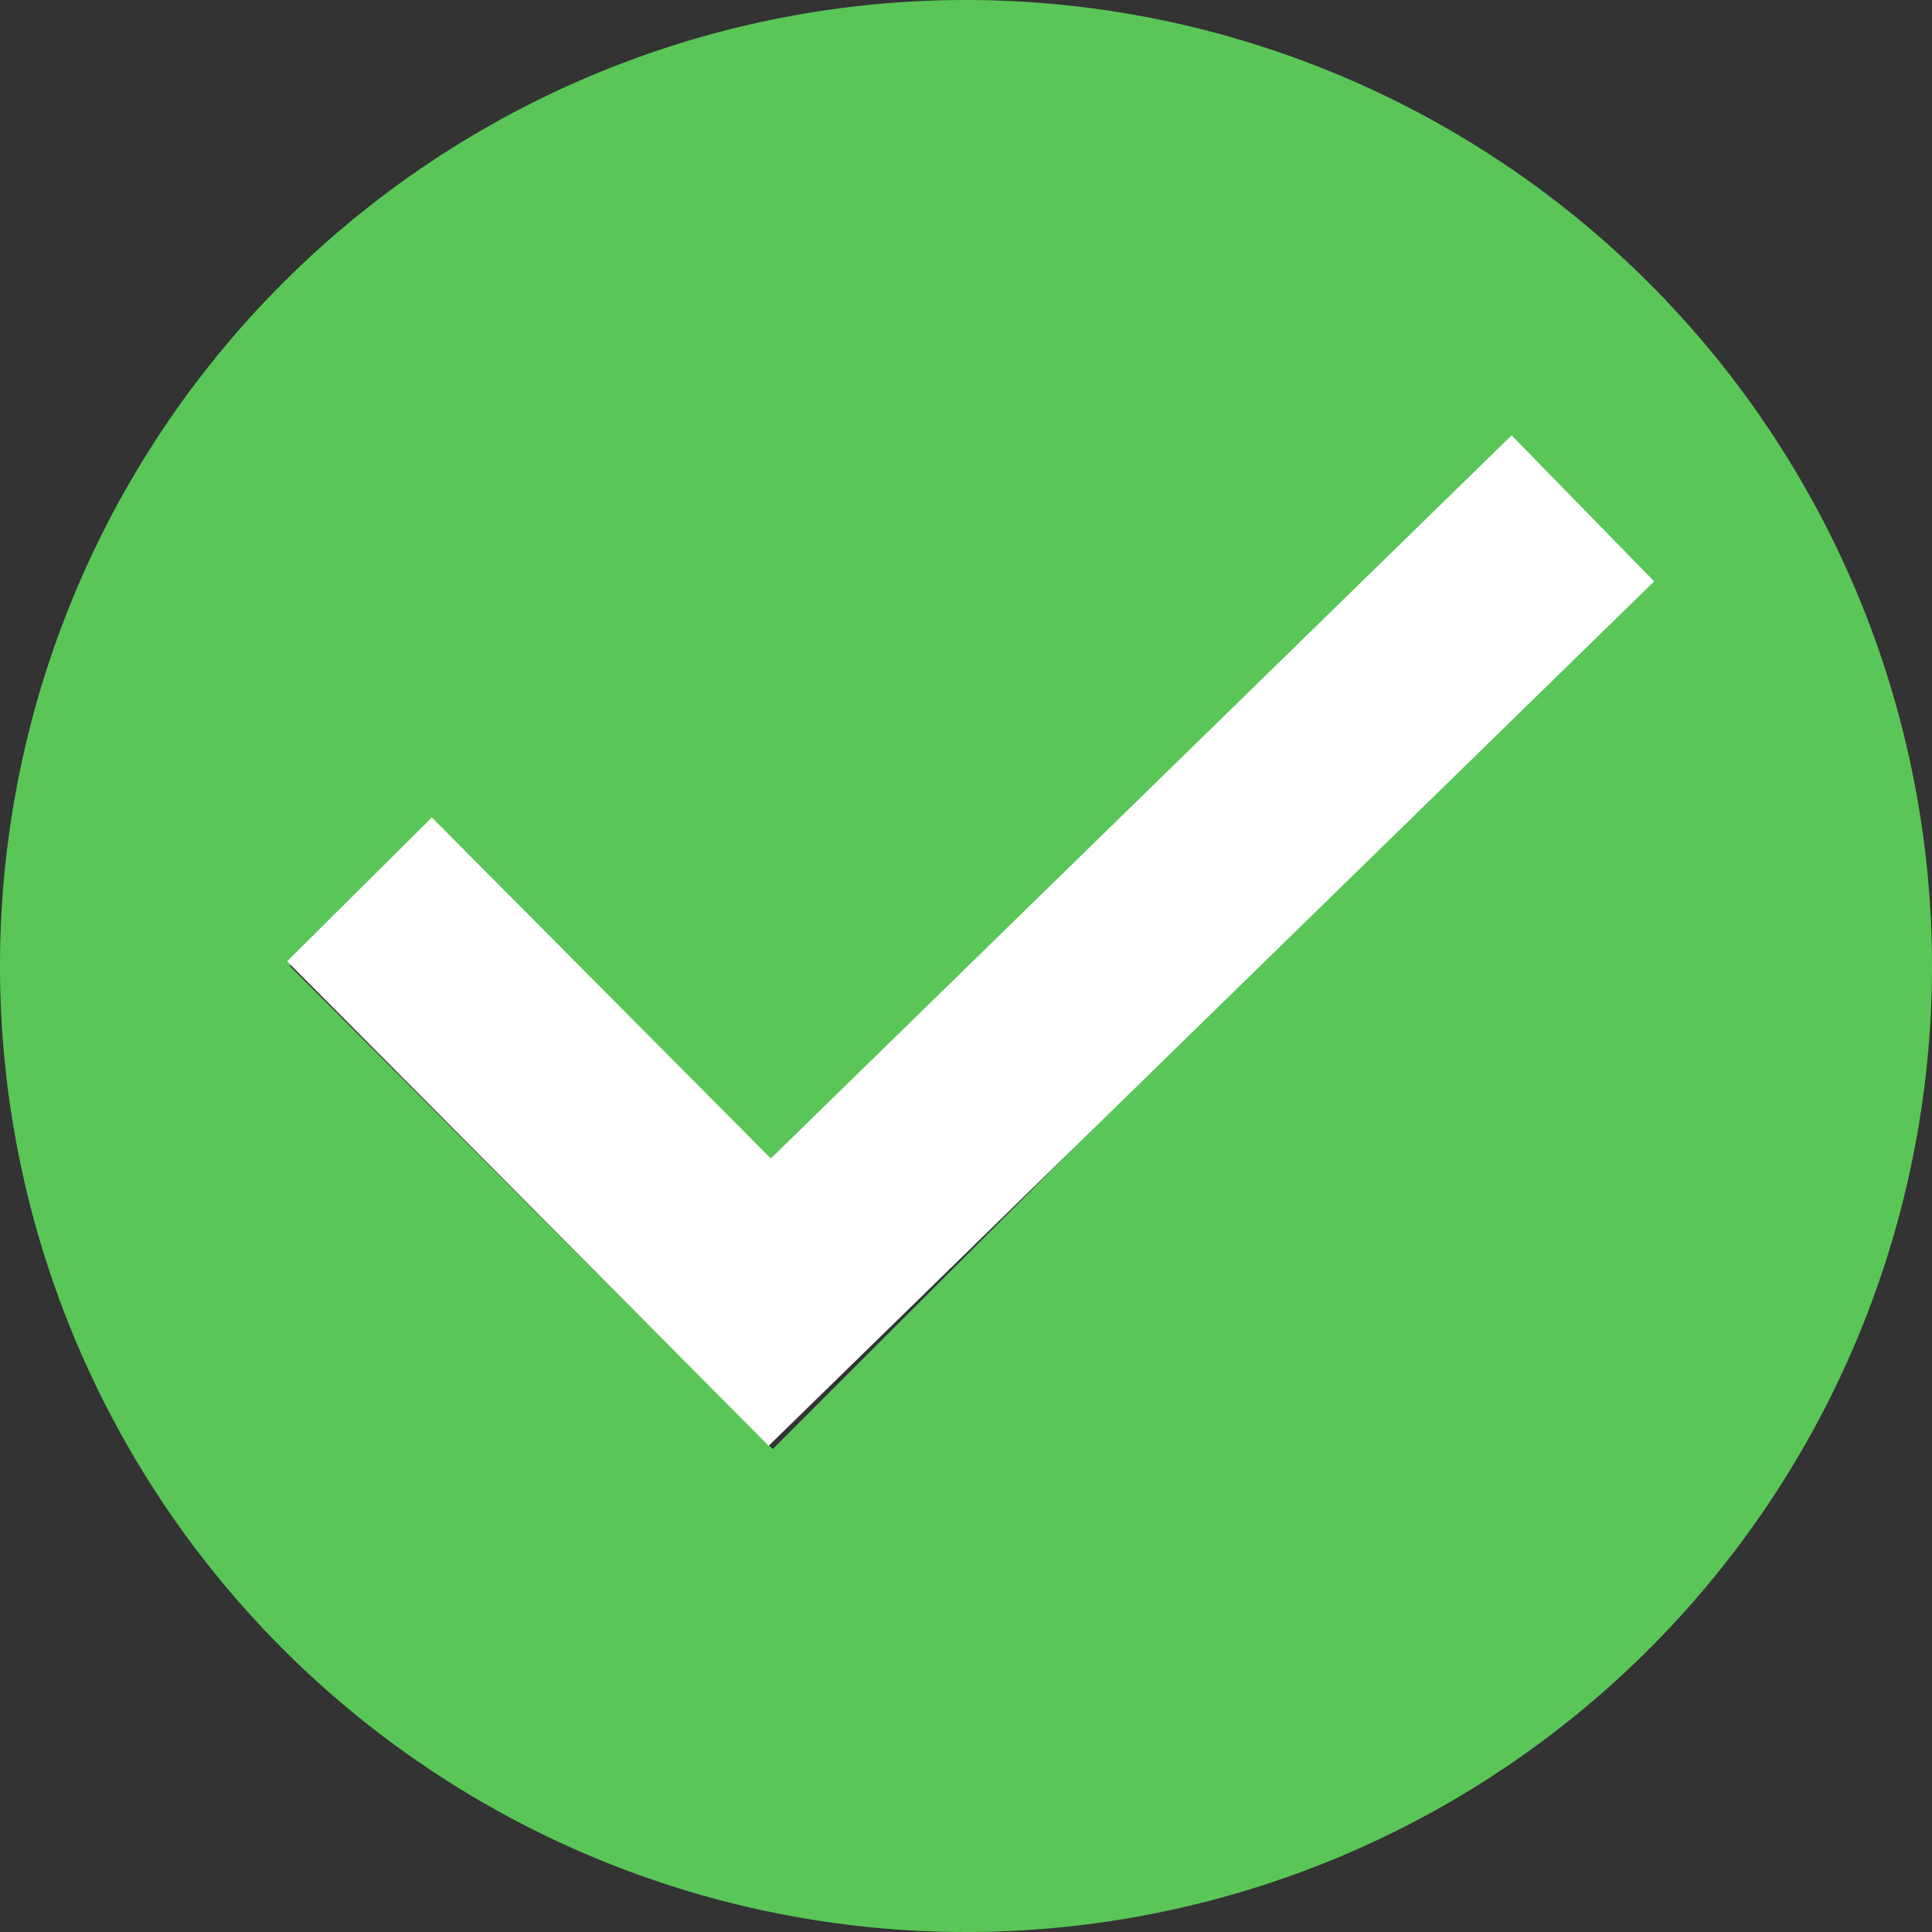 <svg xmlns="http://www.w3.org/2000/svg" width="28.4" height="28.4" viewBox="0 0 28.4 28.4">
  <rect x="0" y="0" width="28.4" height="28.4" fill="#333333" stroke="none"/>
  <g id="Group_5449" data-name="Group 5449" transform="translate(-2769 7442)">
    <g id="Group_5447" data-name="Group 5447" transform="translate(1513 -7871)">
      <path id="Path_146" data-name="Path 146" d="M16.2,2A14.2,14.2,0,1,0,30.4,16.2,14.205,14.205,0,0,0,16.2,2ZM13.36,23.3l-7.1-7.1,2-2,5.1,5.084L24.138,8.5l2,2.016Z" transform="translate(1254 427)" fill="#59c657"/>
    </g>
    <path id="Path_652" data-name="Path 652" d="M2774.284-7428.926l6.031,6.067,11.953-11.668" fill="none" stroke="#fff" stroke-width="3"/>
  </g>
</svg>

